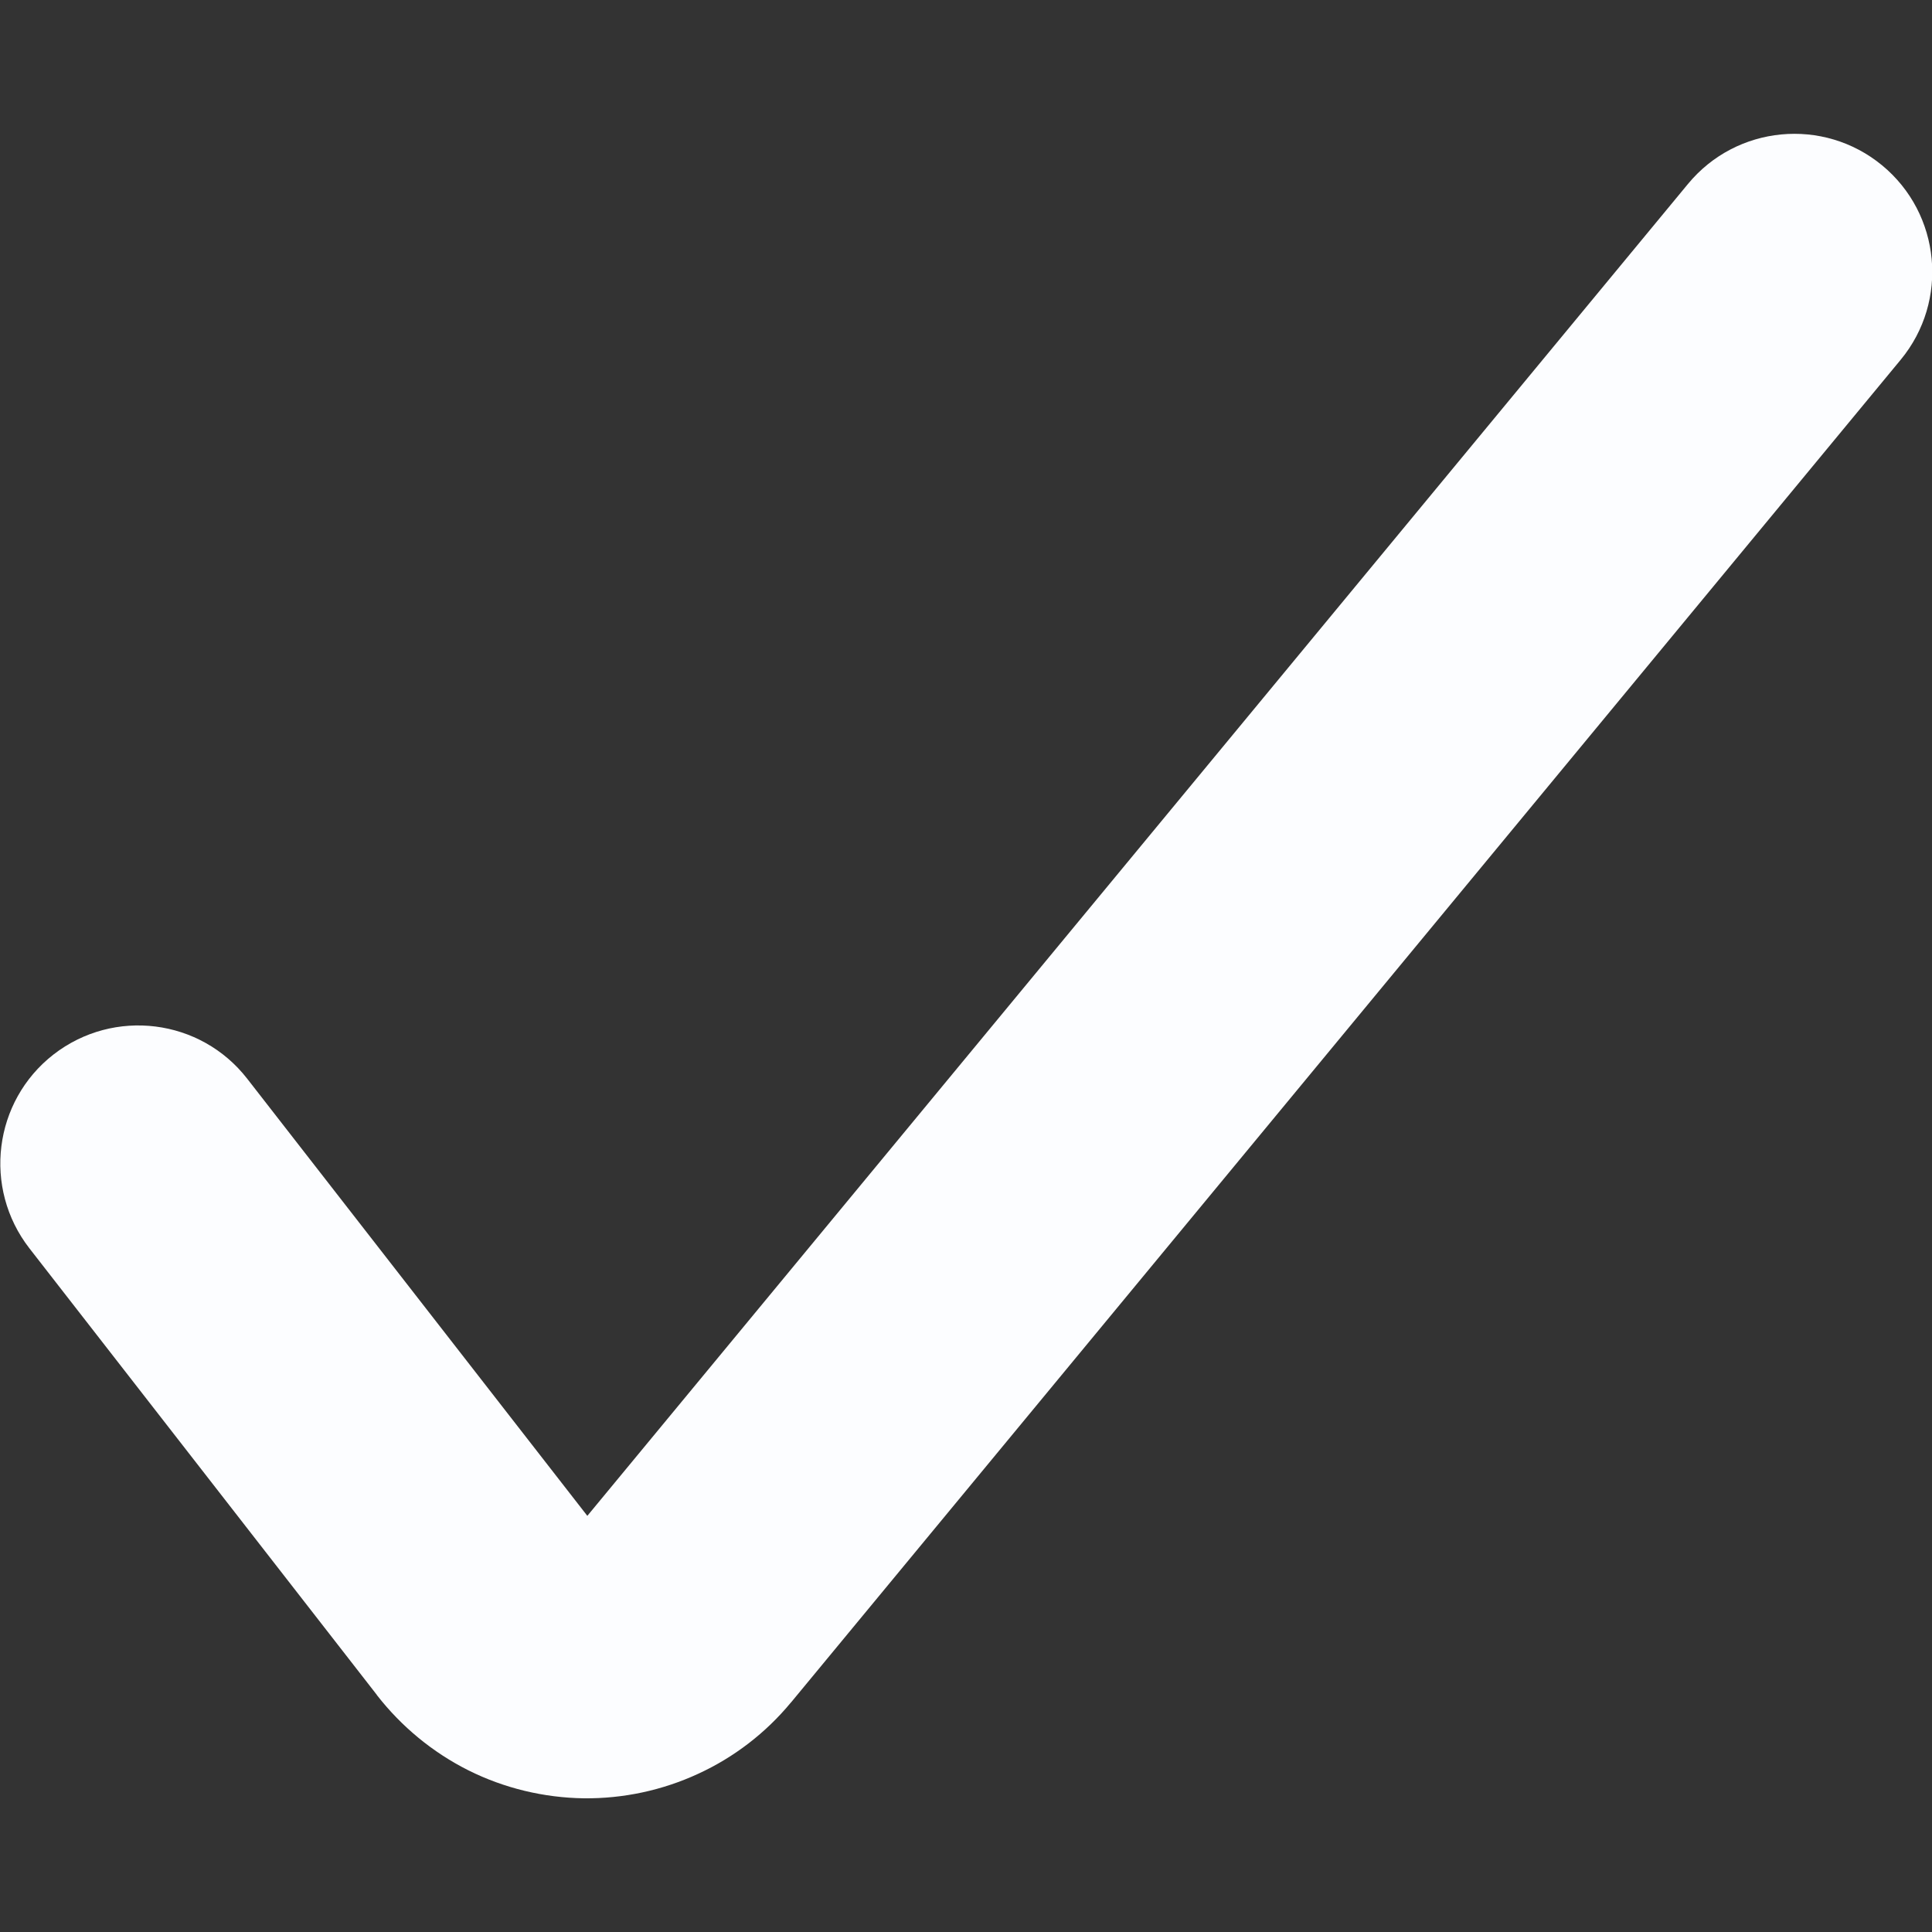 <svg width="10" height="10" viewBox="0 0 10 10" fill="none" xmlns="http://www.w3.org/2000/svg">
<rect x="0" y="0" width="10" height="10" fill="#333333" stroke="none"/>
<g id="wrapper">
<path id="Union" fill-rule="evenodd" clip-rule="evenodd" d="M9.742 0.856C10.046 1.107 10.089 1.558 9.838 1.862L4.095 8.811L4.093 8.813C3.963 8.97 3.799 9.096 3.614 9.181C3.428 9.267 3.226 9.31 3.022 9.308C2.815 9.305 2.61 9.256 2.424 9.163C2.239 9.07 2.078 8.937 1.951 8.774C1.951 8.773 1.95 8.773 1.95 8.772L0.152 6.461C-0.09 6.149 -0.034 5.7 0.277 5.458C0.589 5.216 1.038 5.272 1.28 5.584L3.04 7.846L8.737 0.952C8.988 0.648 9.438 0.605 9.742 0.856Z" fill="#FCFDFF"/>
</g>
</svg>
